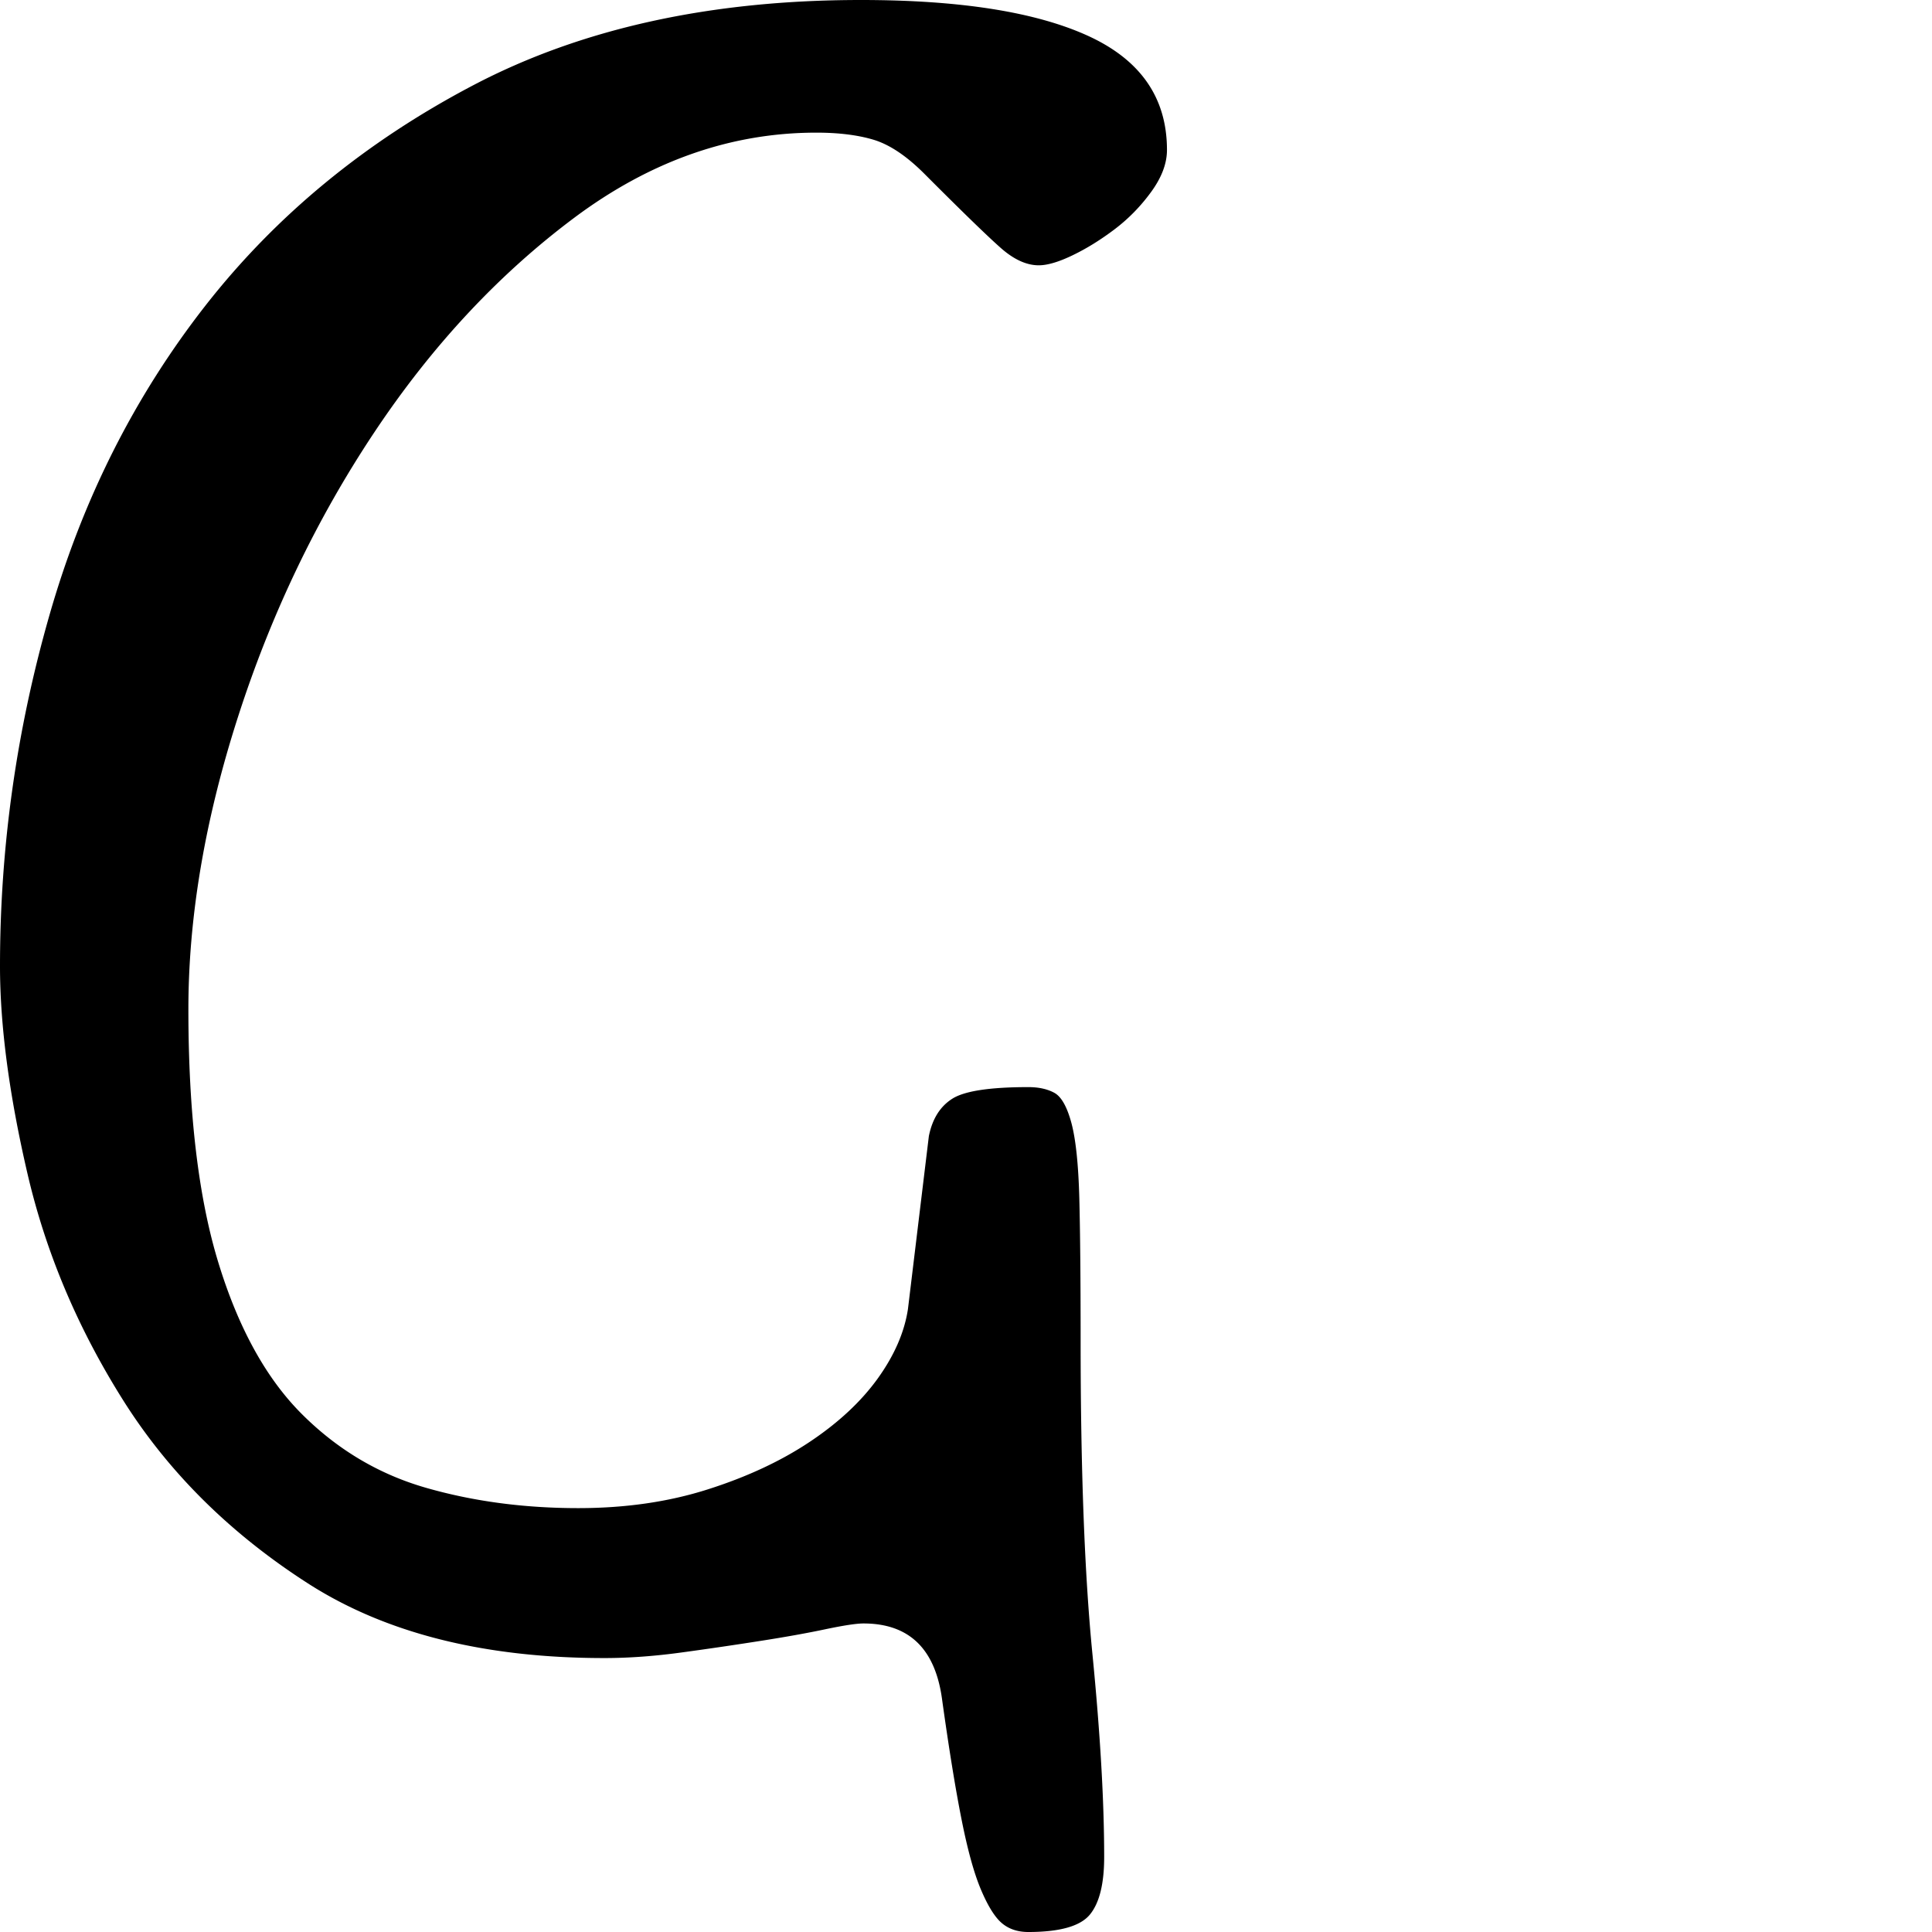 <svg xmlns="http://www.w3.org/2000/svg" version="1.1" viewBox="0 0 512 512" fill="currentColor"><path fill="currentColor" d="M252.398 291.155c3.228-2.033 9.937-3.06 20.11-3.06c2.773 0 5.082.515 6.932 1.53c1.842 1.027 3.348 3.7 4.507 8.023c1.15 4.335 1.842 10.96 2.082 19.87c.228 8.918.347 21.529.347 37.827c0 34.138 1.04 61.78 3.121 82.912c2.078 21.133 3.12 39.093 3.12 53.877c0 7.128-1.278 12.226-3.815 15.283c-2.545 3.057-7.975 4.583-16.294 4.583c-2.773 0-5.095-.763-6.937-2.293c-1.85-1.527-3.704-4.464-5.545-8.787c-1.854-4.335-3.585-10.58-5.199-18.723c-1.626-8.155-3.36-18.851-5.202-32.093c-1.854-13.245-8.786-19.87-20.801-19.87c-1.854 0-5.202.512-10.057 1.526c-4.85 1.027-10.52 2.042-16.985 3.057a1020.556 1020.556 0 0 1-20.805 3.057c-7.4 1.027-14.333 1.53-20.801 1.53c-31.897 0-58.136-6.617-78.702-19.87c-20.573-13.242-36.867-29.42-48.882-48.523c-12.027-19.107-20.457-39.093-25.312-59.99C2.43 290.136 0 271.797 0 256.002c0-31.581 4.387-62.663 13.177-93.23c8.775-30.57 22.536-57.816 41.255-81.77c18.723-23.937 42.405-43.423 71.074-58.459C154.162 7.523 188.368 0 228.129 0c26.35 0 46.456 3.188 60.325 9.553c13.869 6.377 20.805 16.43 20.805 30.187c0 3.568-1.39 7.26-4.163 11.08s-6.014 7.14-9.705 9.933c-3.708 2.805-7.4 5.098-11.096 6.877c-3.704 1.794-6.705 2.677-9.014 2.677c-3.24 0-6.589-1.53-10.053-4.587c-3.468-3.057-10.293-9.67-20.458-19.867c-4.627-4.586-9.014-7.511-13.173-8.79c-4.16-1.262-9.254-1.91-15.255-1.91c-22.655 0-44.032 7.524-64.138 22.543c-20.11 15.032-37.79 34.007-53.045 56.934c-15.255 22.922-27.282 48.023-36.06 75.269c-8.787 27.262-13.174 53.11-13.174 77.566c0 27.51 2.657 49.933 7.975 67.246c5.31 17.325 12.71 30.698 22.188 40.12c9.47 9.434 20.457 15.927 32.935 19.487c12.483 3.568 25.884 5.35 40.22 5.35c12.482 0 23.922-1.65 34.322-4.967c10.4-3.308 19.415-7.512 27.043-12.61c7.627-5.086 13.629-10.7 18.028-16.813c4.387-6.114 7.044-12.227 7.975-18.34l5.546-45.85c.923-4.587 3-7.891 6.24-9.933"/></svg>